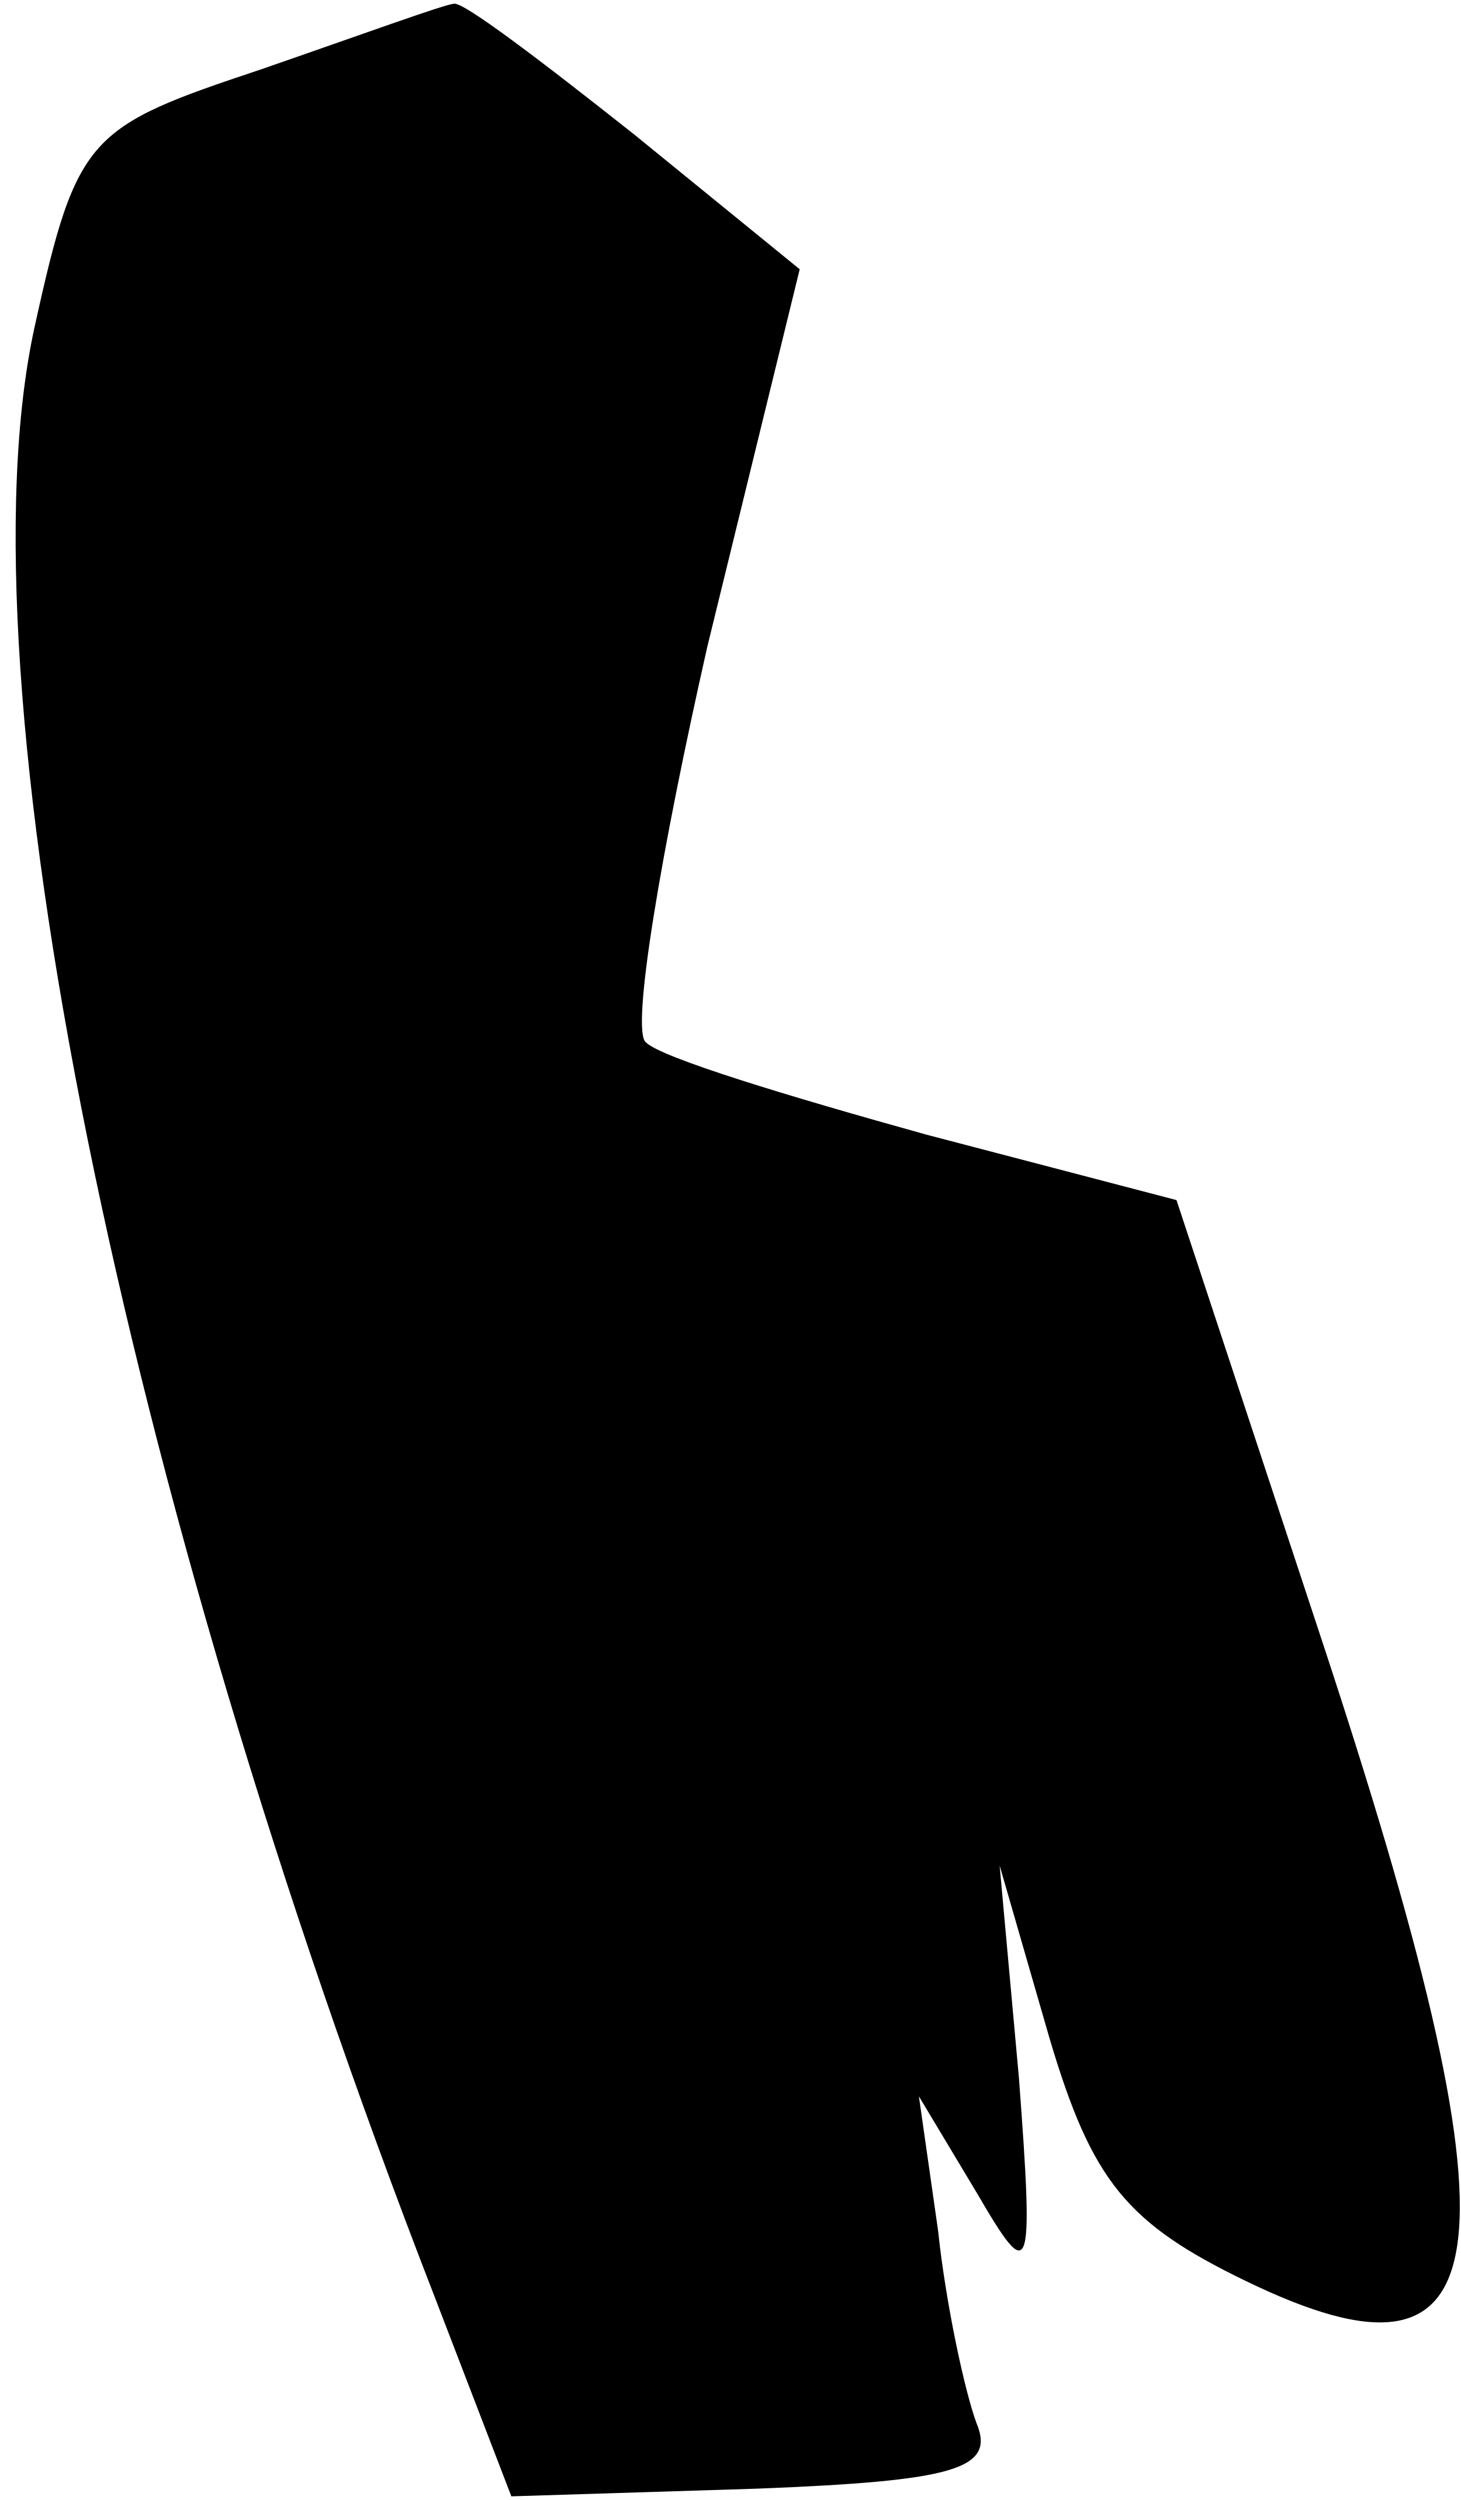 <?xml version="1.0" standalone="no"?>
<!DOCTYPE svg PUBLIC "-//W3C//DTD SVG 20010904//EN"
 "http://www.w3.org/TR/2001/REC-SVG-20010904/DTD/svg10.dtd">
<svg version="1.0" xmlns="http://www.w3.org/2000/svg"
 width="38pt" height="65pt" viewBox="0 0 38 65"
 preserveAspectRatio="xMidYMid meet">
<g transform="translate(0,65) scale(0.1,-0.1)"
fill="#000000" stroke="none">
<path fill="#000000" stroke="none" d="M68 632 c-45 -15 -48 -17 -59 -67 -20
-91 22 -301 104 -512 l20 -52 64 2 c51 2 62 5 57 17 -3 8 -8 31 -10 50 l-5 35
15 -25 c14 -24 15 -23 11 30 l-5 55 13 -45 c11 -37 20 -48 51 -63 68 -33 73 6
19 169 l-37 112 -65 17 c-36 10 -69 20 -73 24 -4 3 4 50 16 103 l24 98 -43 35
c-24 19 -45 35 -47 34 -2 0 -24 -8 -50 -17z"/>
</g>
</svg>
